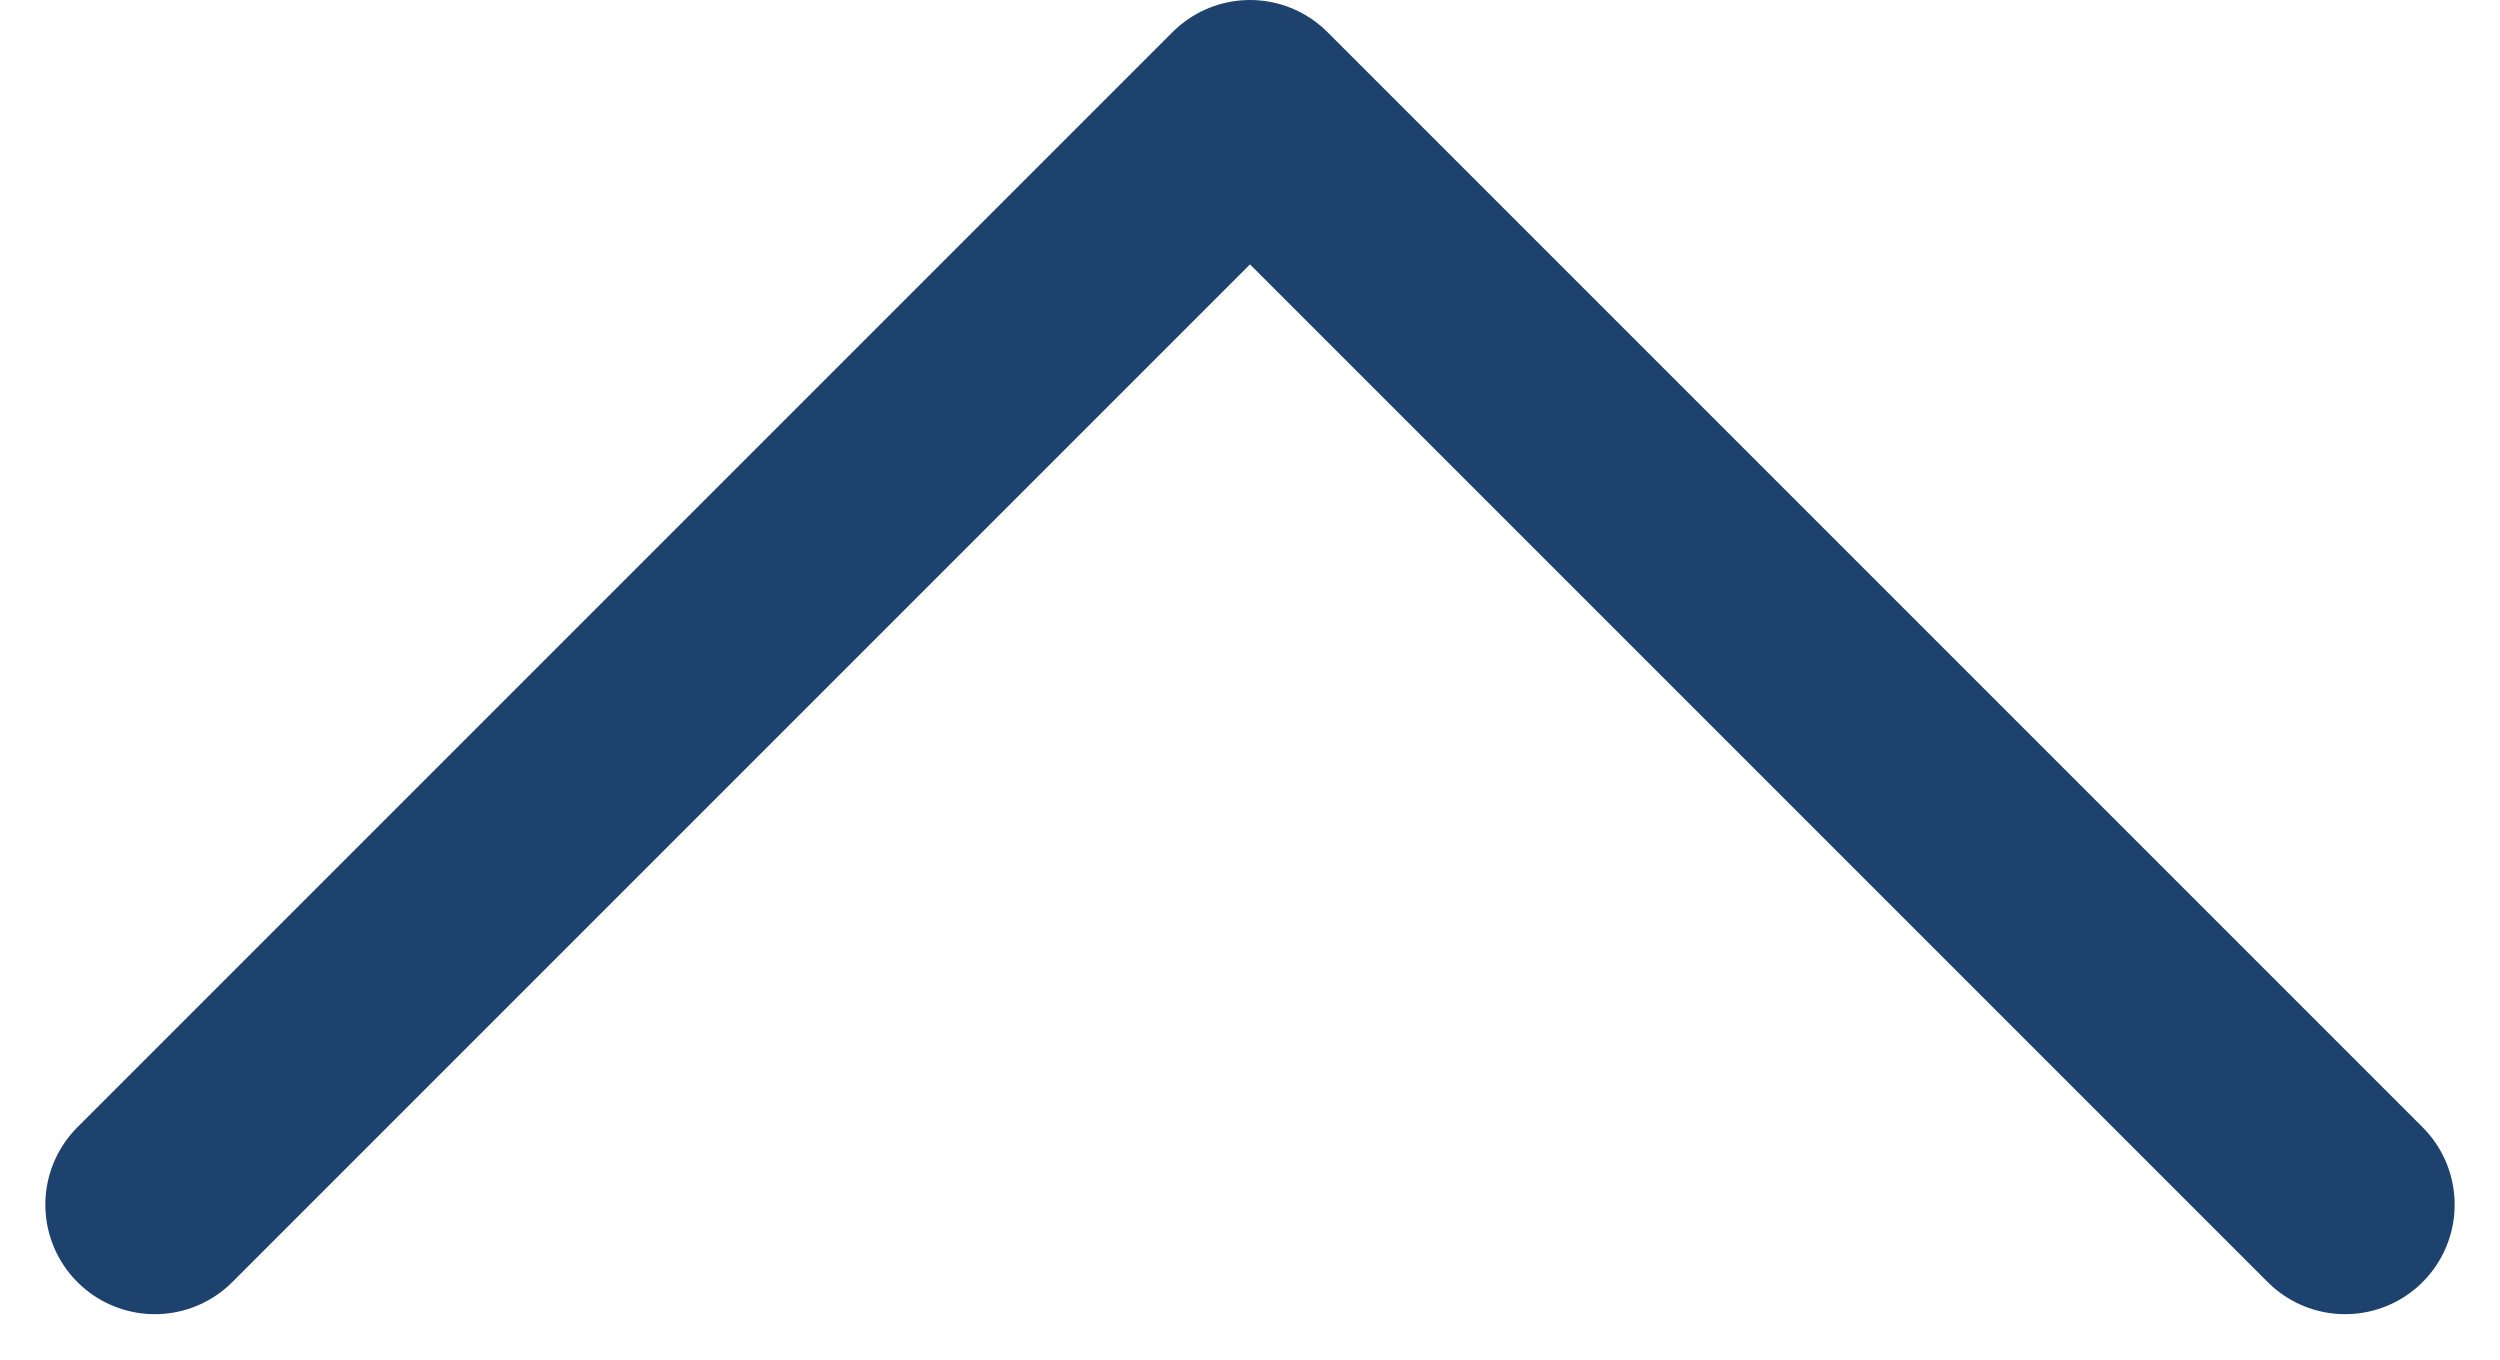 <svg xmlns="http://www.w3.org/2000/svg" width="11.414" height="6.207" viewBox="0 0 11.414 6.207">
  <path id="Path_74813" data-name="Path 74813" d="M17.5,23l-5-5-5,5" transform="translate(-6.793 -17.5)" fill="none" stroke="#1d426d" stroke-linecap="round" stroke-linejoin="round" stroke-width="1"/>
</svg>
